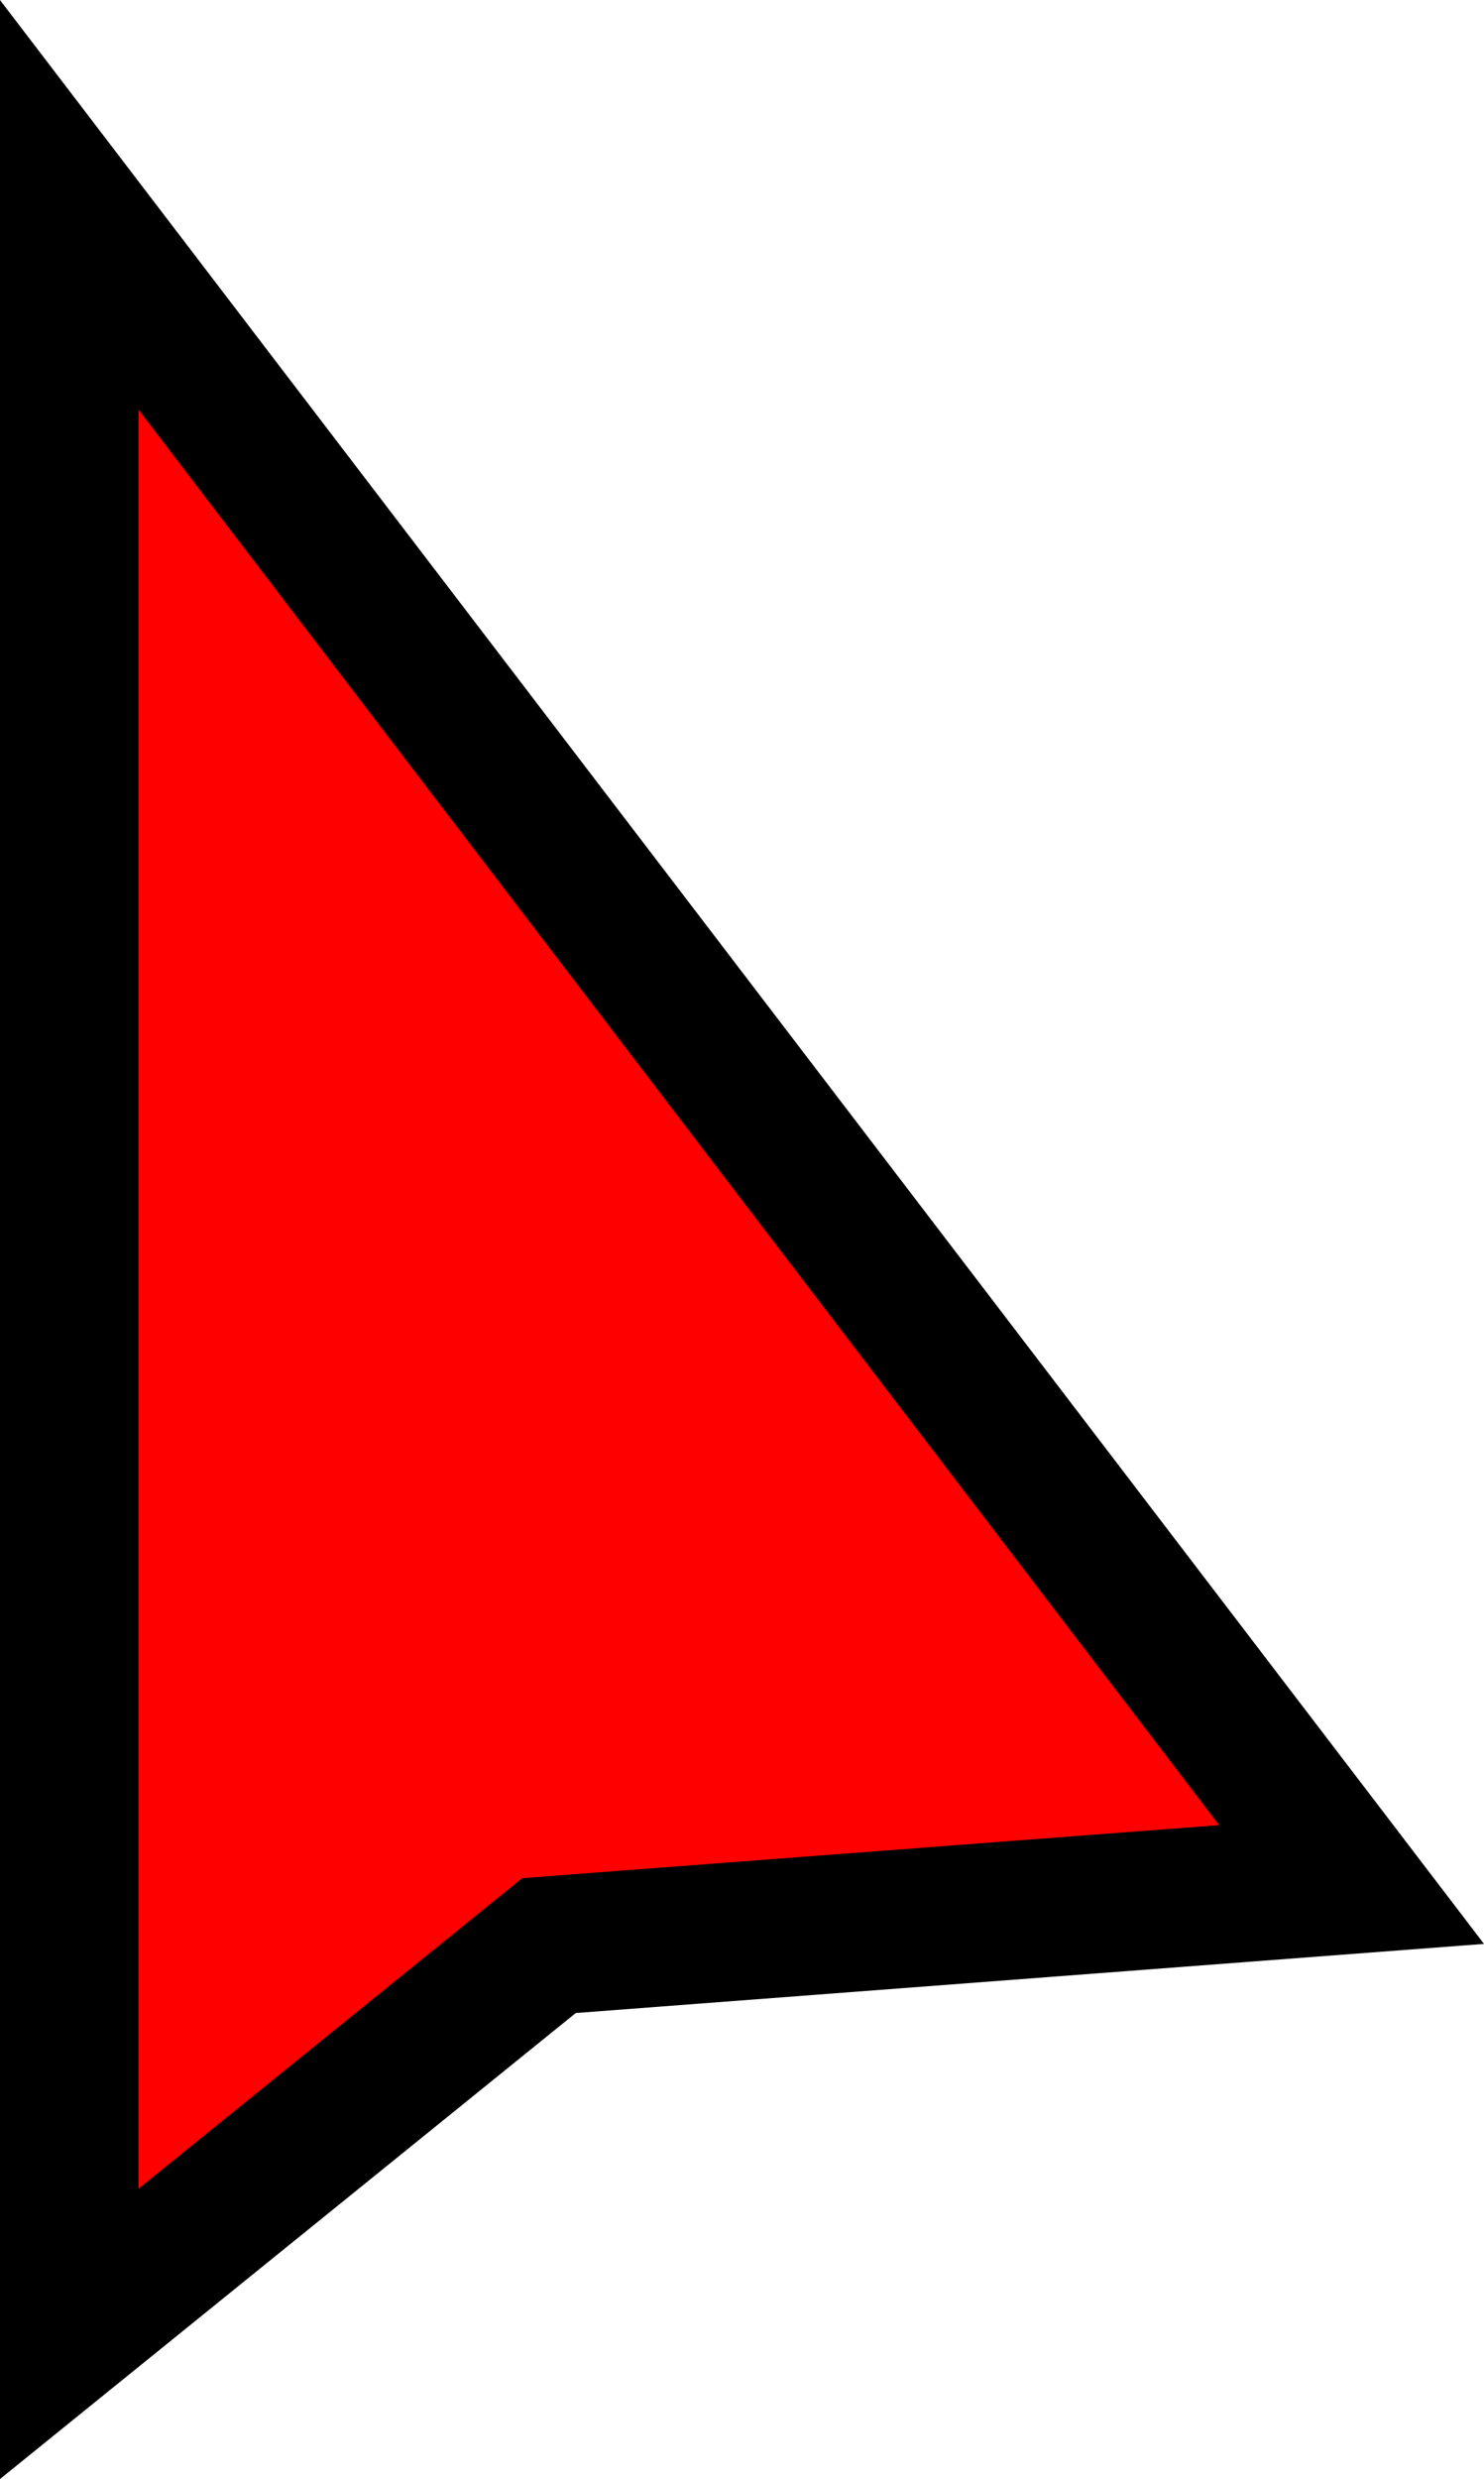 <svg version="1.1" xmlns="http://www.w3.org/2000/svg" xmlns:xlink="http://www.w3.org/1999/xlink" width="75.01" height="125.267" viewBox="0,0,75.01,125.267"><g transform="translate(-322.75,-184.4)"><g data-paper-data="{&quot;isPaintingLayer&quot;:true}" fill="#ff0000" fill-rule="nonzero" stroke="#000000" stroke-width="7" stroke-linecap="round" stroke-linejoin="miter" stroke-miterlimit="10" stroke-dasharray="" stroke-dashoffset="0" style="mix-blend-mode: normal"><path d="M350.5,282.713l-24.25,19.621v-107.583l64.815,84.876z"/></g></g></svg>